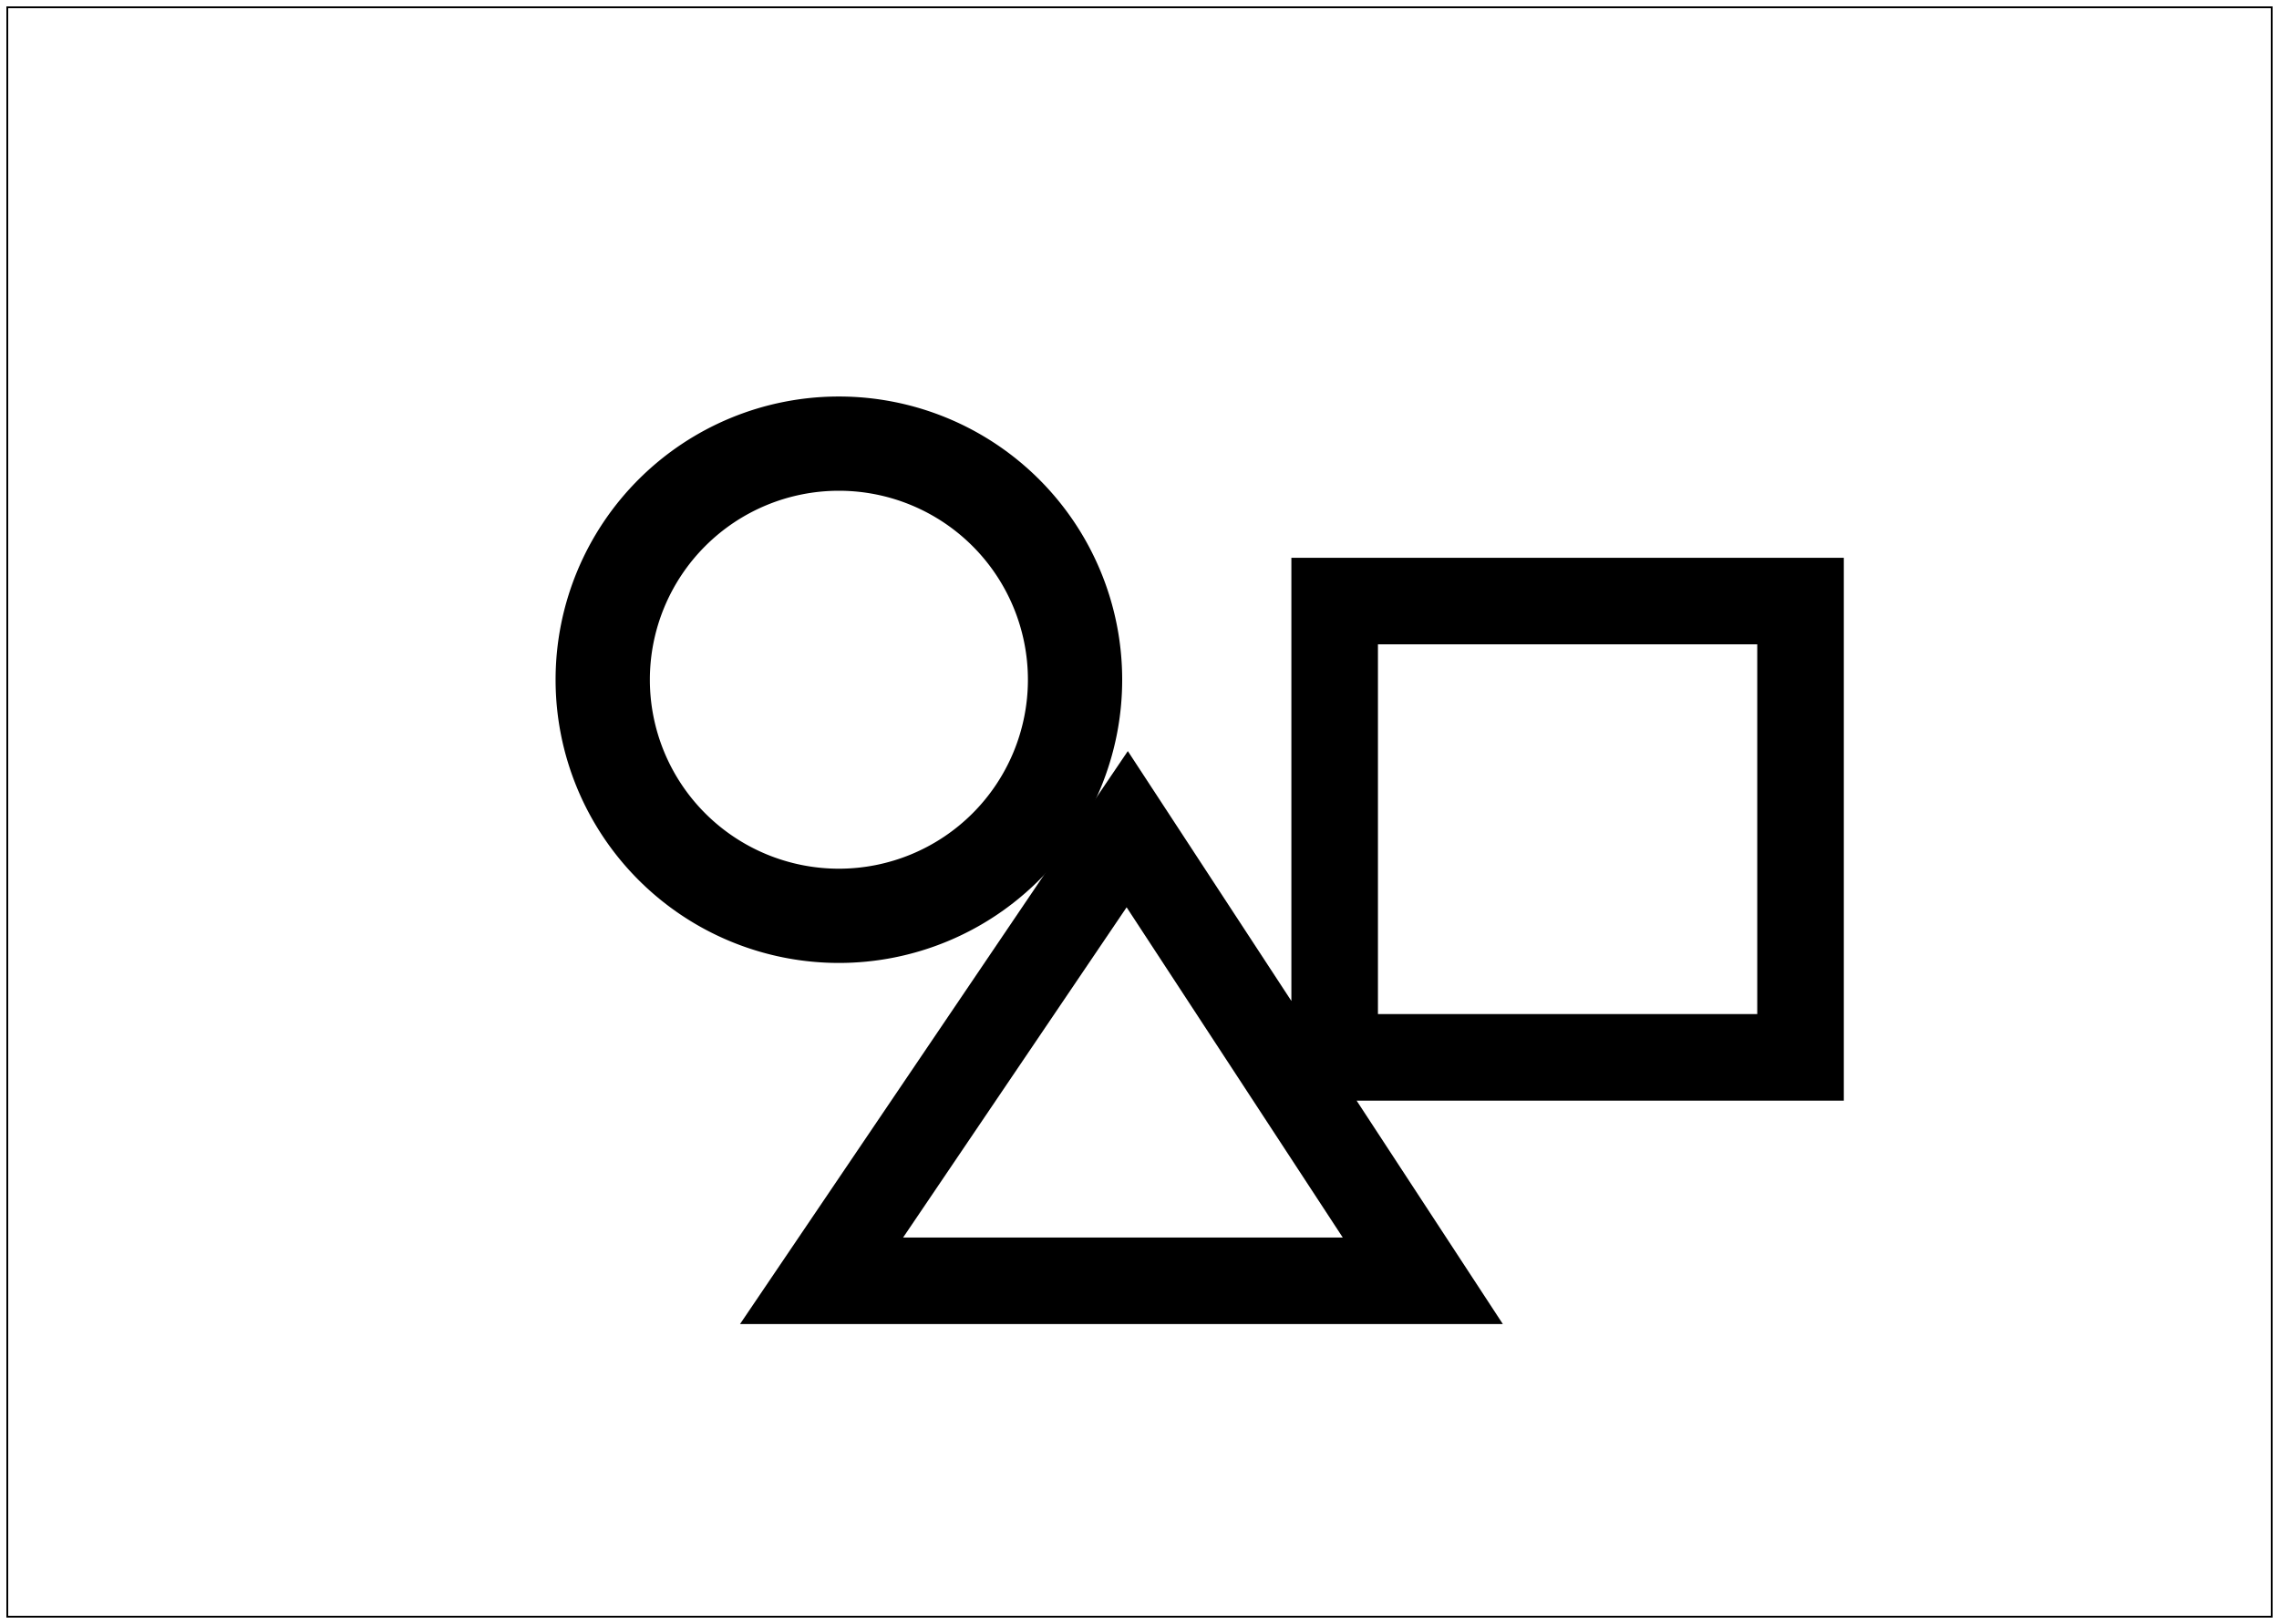<svg viewBox="0 0 1448 1032" fill="none" xmlns="http://www.w3.org/2000/svg">
  <g filter="url(#a)">
    <path d="M716.2 523 522 810h382L716.2 523ZM848 668V378h296v290H848Z" stroke="#000" stroke-width="55"/>
    <path d="M713 428a180 180 0 1 1-360 0 180 180 0 0 1 360 0Zm-300.1 0a120.1 120.1 0 1 0 240.2 0 120.1 120.1 0 0 0-240.2 0Z" fill="#000"/>
    <path stroke="#000" shape-rendering="crispEdges" d="M4.5.5h1439v1023H4.5z"/>
  </g>
  <defs>
    <filter id="a" x="0" y="0" width="1448" height="1032" filterUnits="userSpaceOnUse" color-interpolation-filters="sRGB">
      <feFlood flood-opacity="0" result="BackgroundImageFix"/>
      <feColorMatrix in="SourceAlpha" values="0 0 0 0 0 0 0 0 0 0 0 0 0 0 0 0 0 0 127 0" result="hardAlpha"/>
      <feOffset dy="4"/>
      <feGaussianBlur stdDeviation="2"/>
      <feComposite in2="hardAlpha" operator="out"/>
      <feColorMatrix values="0 0 0 0 0 0 0 0 0 0 0 0 0 0 0 0 0 0 0.25 0"/>
      <feBlend in2="BackgroundImageFix" result="effect1_dropShadow"/>
      <feBlend in="SourceGraphic" in2="effect1_dropShadow" result="shape"/>
    </filter>
  </defs>
</svg>
